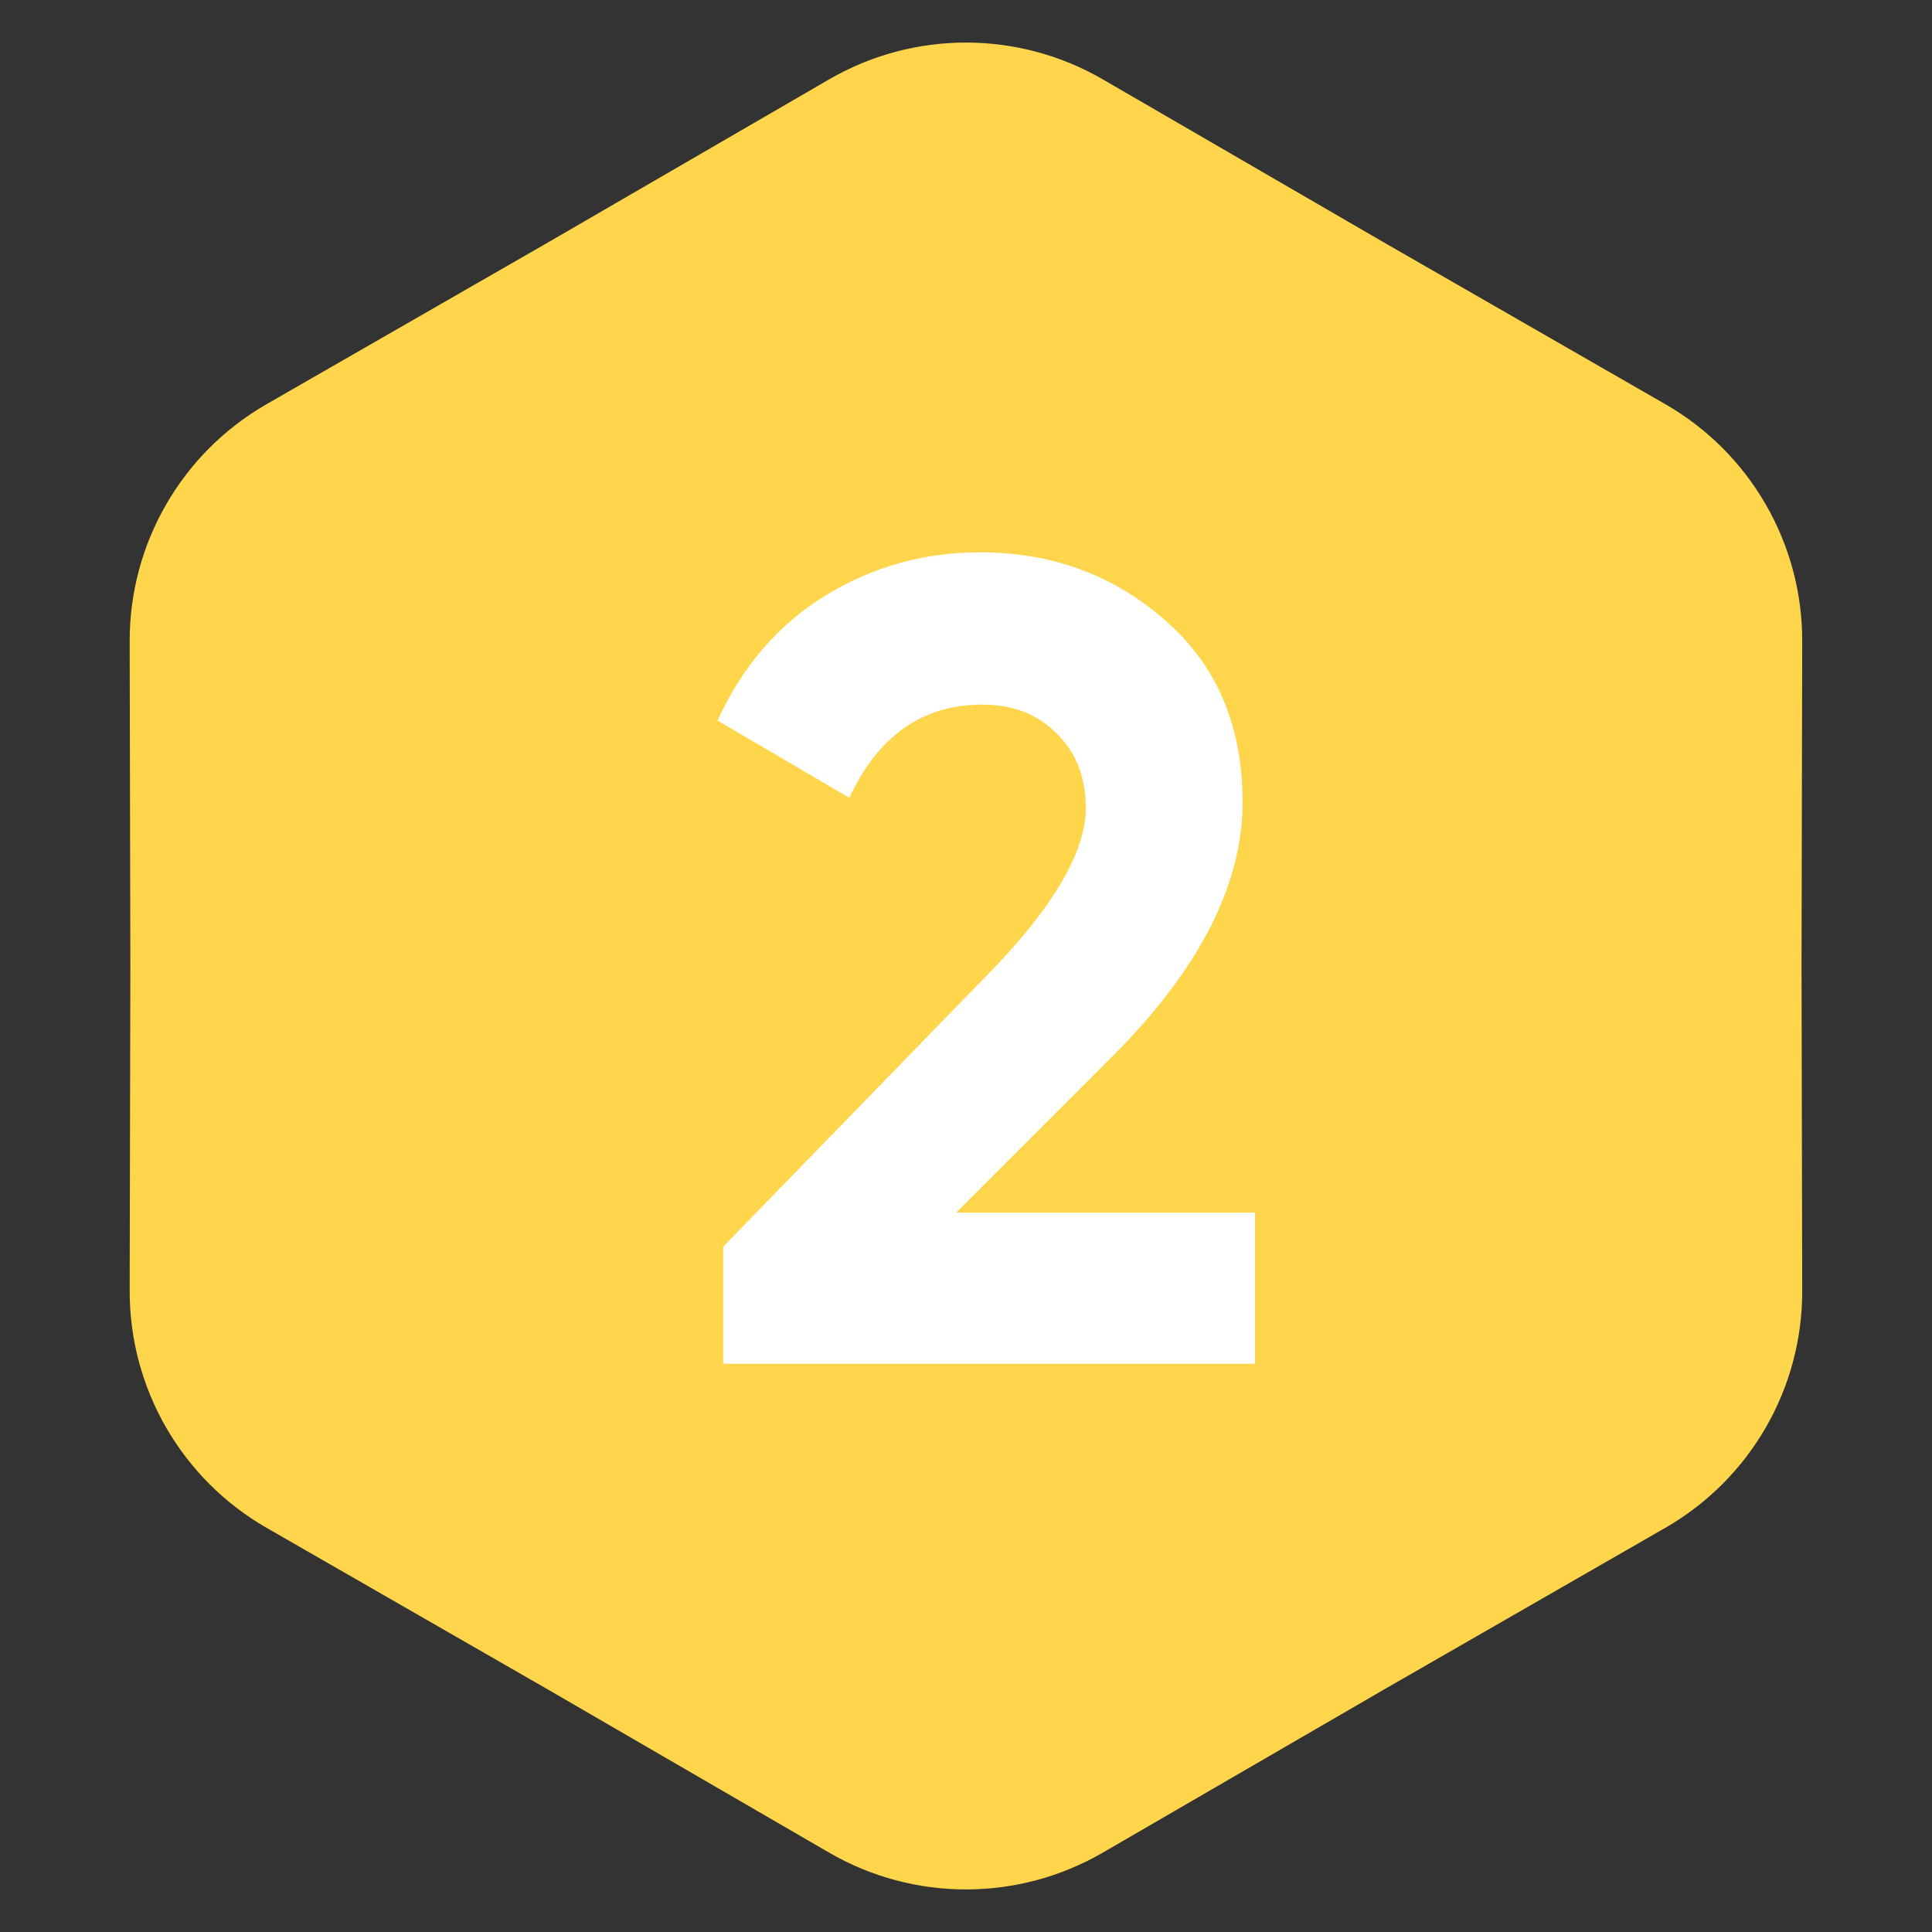 <svg width="34" height="34" viewBox="0 0 34 34" fill="none" xmlns="http://www.w3.org/2000/svg">
<rect x="0" y="0" width="34" height="34" fill="#333333" stroke="none"/>
<path d="M14.591 1.397C16.08 0.533 17.918 0.533 19.408 1.397L24.352 4.265L29.307 7.113C30.8 7.971 31.72 9.563 31.716 11.284L31.704 17L31.716 22.716C31.72 24.438 30.8 26.029 29.307 26.887L24.352 29.735L19.408 32.603C17.918 33.467 16.08 33.467 14.591 32.603L9.647 29.735L4.691 26.887C3.198 26.029 2.279 24.438 2.282 22.716L2.294 17L2.282 11.284C2.279 9.563 3.198 7.971 4.691 7.113L9.647 4.265L14.591 1.397Z" fill="#FFD54B"/>
<path d="M12.727 24V21.94L17.508 17.02C18.574 15.9 19.108 14.967 19.108 14.22C19.108 13.673 18.934 13.233 18.587 12.9C18.254 12.567 17.821 12.4 17.288 12.4C16.234 12.4 15.454 12.947 14.947 14.04L12.627 12.68C13.068 11.72 13.701 10.987 14.527 10.48C15.354 9.973 16.261 9.72 17.247 9.72C18.514 9.72 19.601 10.12 20.508 10.92C21.414 11.707 21.867 12.773 21.867 14.12C21.867 15.573 21.101 17.067 19.567 18.6L16.828 21.34H22.087V24H12.727Z" fill="white"/>
</svg>

